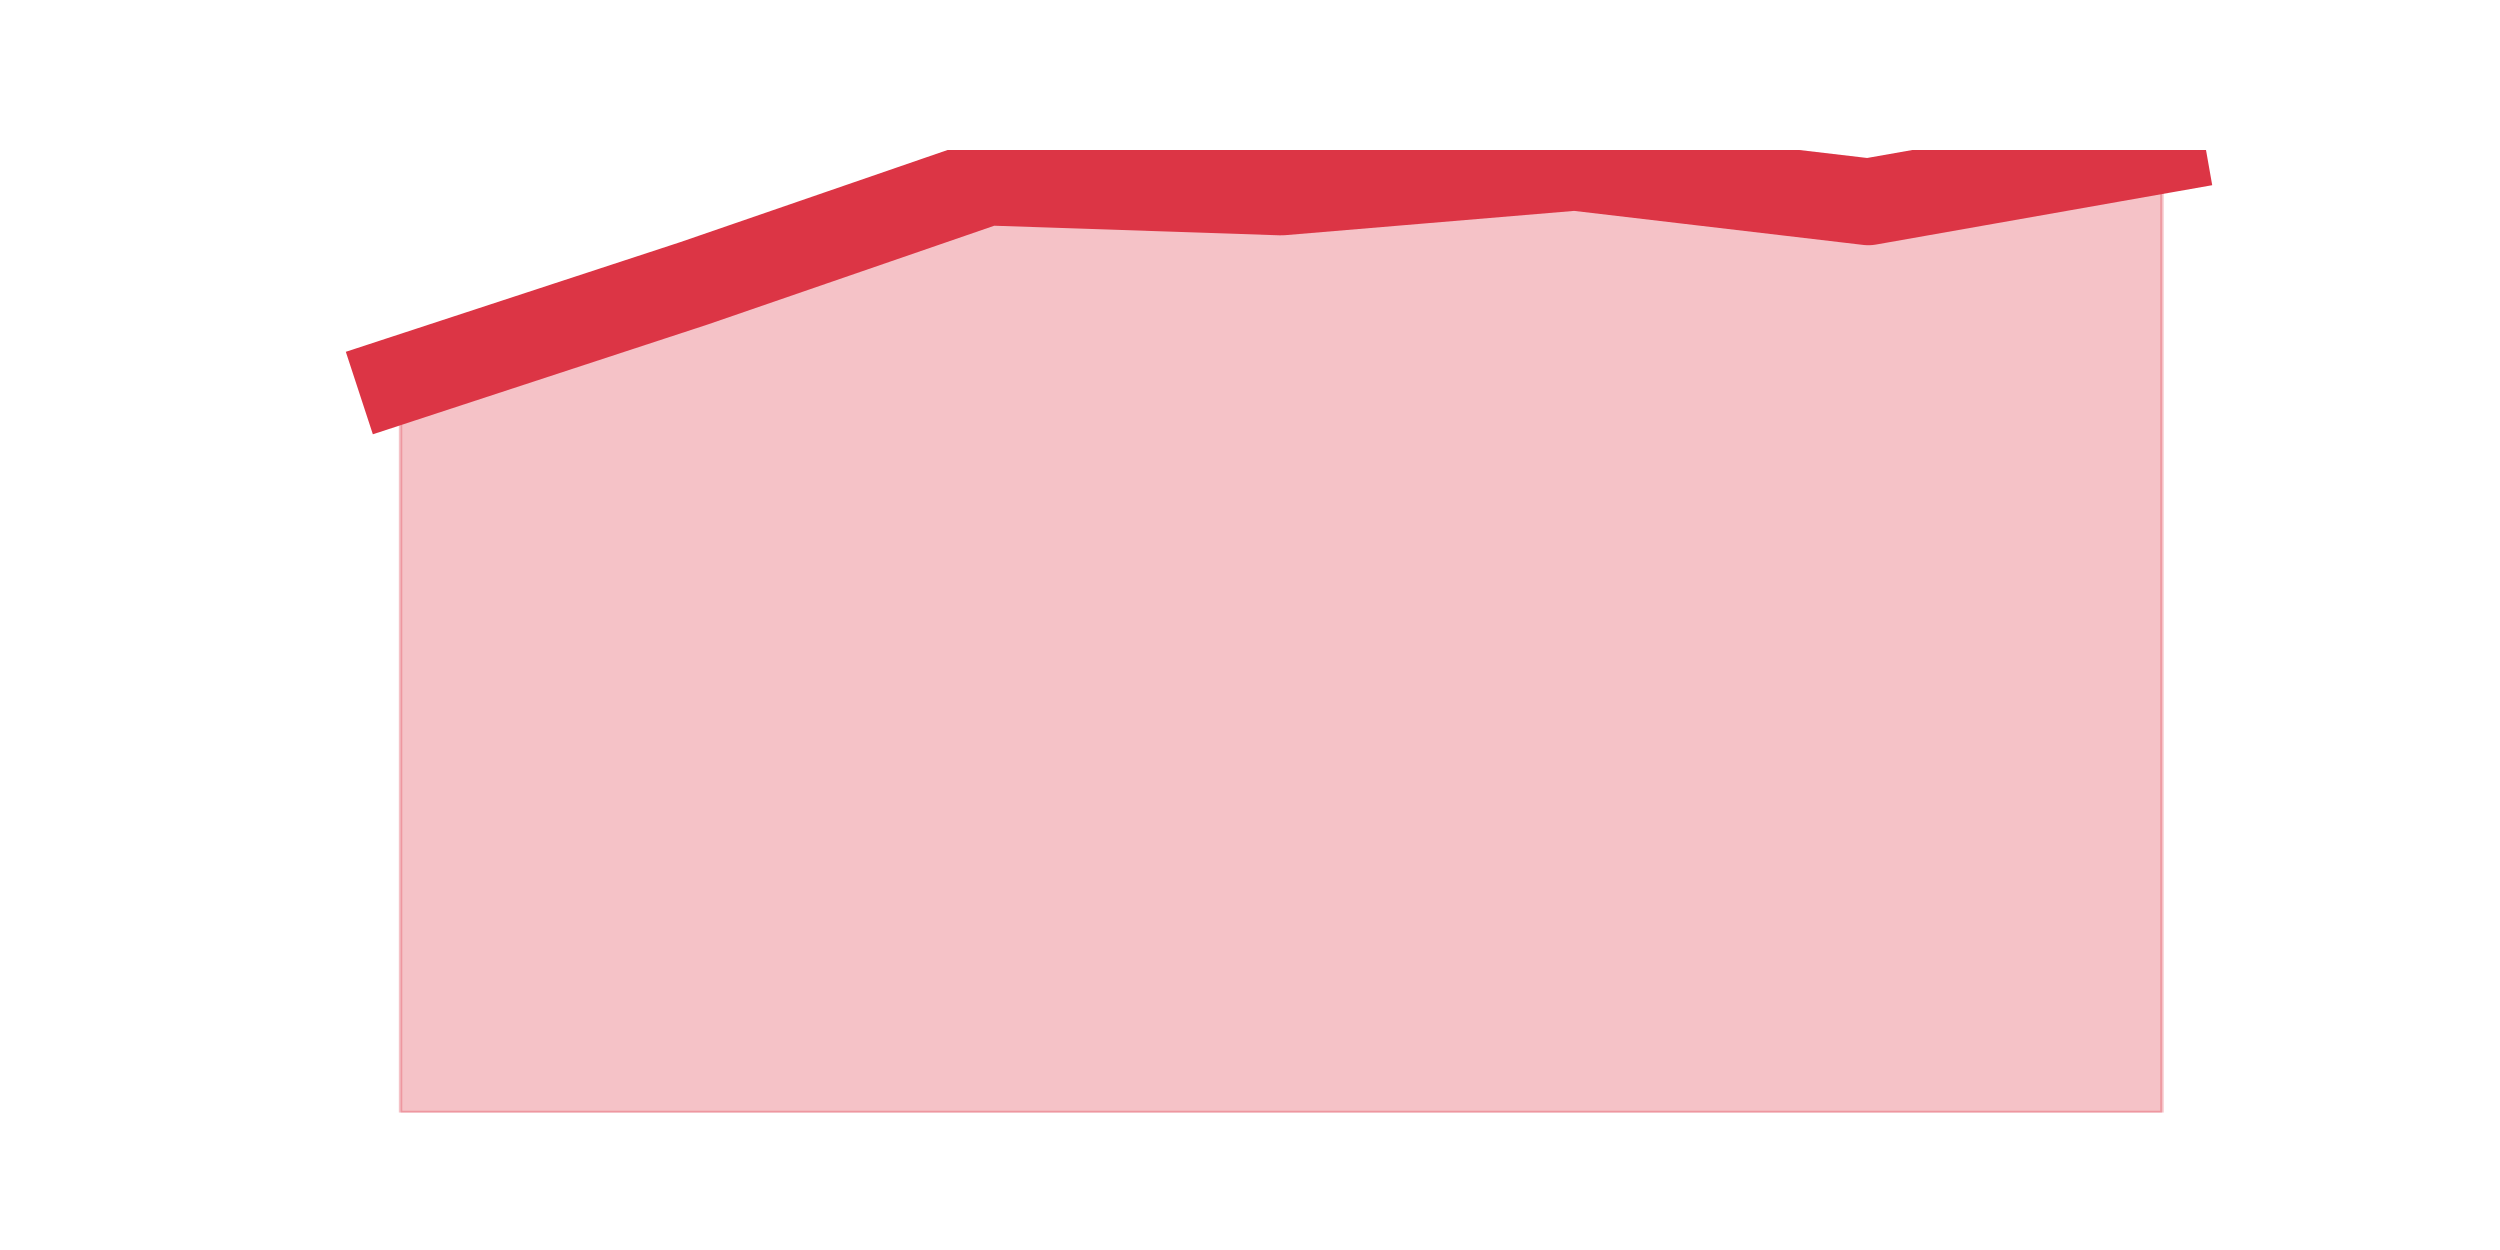 <?xml version="1.0" encoding="utf-8" standalone="no"?>
<!DOCTYPE svg PUBLIC "-//W3C//DTD SVG 1.1//EN"
  "http://www.w3.org/Graphics/SVG/1.1/DTD/svg11.dtd">
<svg height="360pt" version="1.1" viewBox="0 0 720 360" width="720pt" xmlns="http://www.w3.org/2000/svg" xmlns:xlink="http://www.w3.org/1999/xlink">
 <defs>
  <style type="text/css">*{stroke-linecap:butt;stroke-linejoin:round;}</style>
 </defs>
 <g id="figure_1">
  <g id="patch_1">
   <path d="M 0 360 
L 720 360 
L 720 0 
L 0 0 
z
" style="fill:none;"/>
  </g>
  <g id="axes_1">
   <g id="matplotlib.axis_1"/>
   <g id="matplotlib.axis_2"/>
   <g id="PolyCollection_1">
    <defs>
     <path d="M 115.364 -250.698 
L 115.364 -39.6 
L 199.909 -39.6 
L 284.455 -39.6 
L 369 -39.6 
L 453.545 -39.6 
L 538.091 -39.6 
L 622.636 -39.6 
L 622.636 -316.8 
L 622.636 -316.8 
L 538.091 -301.874 
L 453.545 -311.825 
L 369 -304.717 
L 284.455 -307.56 
L 199.909 -278.418 
L 115.364 -250.698 
z
" id="m4672798e81" style="stroke:#dc3545;stroke-opacity:0.3;"/>
    </defs>
    <g clip-path="url(#p61e88ff5d2)">
     <use style="fill:#dc3545;fill-opacity:0.3;stroke:#dc3545;stroke-opacity:0.3;" x="0" xlink:href="#m4672798e81" y="360"/>
    </g>
   </g>
   <g id="line2d_1">
    <path clip-path="url(#p61e88ff5d2)" d="M 115.364 109.302 
L 199.909 81.582 
L 284.455 52.44 
L 369 55.283 
L 453.545 48.175 
L 538.091 58.126 
L 622.636 43.2 
" style="fill:none;stroke:#dc3545;stroke-linecap:square;stroke-width:25;"/>
   </g>
  </g>
 </g>
 <defs>
  <clipPath id="p61e88ff5d2">
   <rect height="277.2" width="558" x="90" y="43.2"/>
  </clipPath>
 </defs>
</svg>
